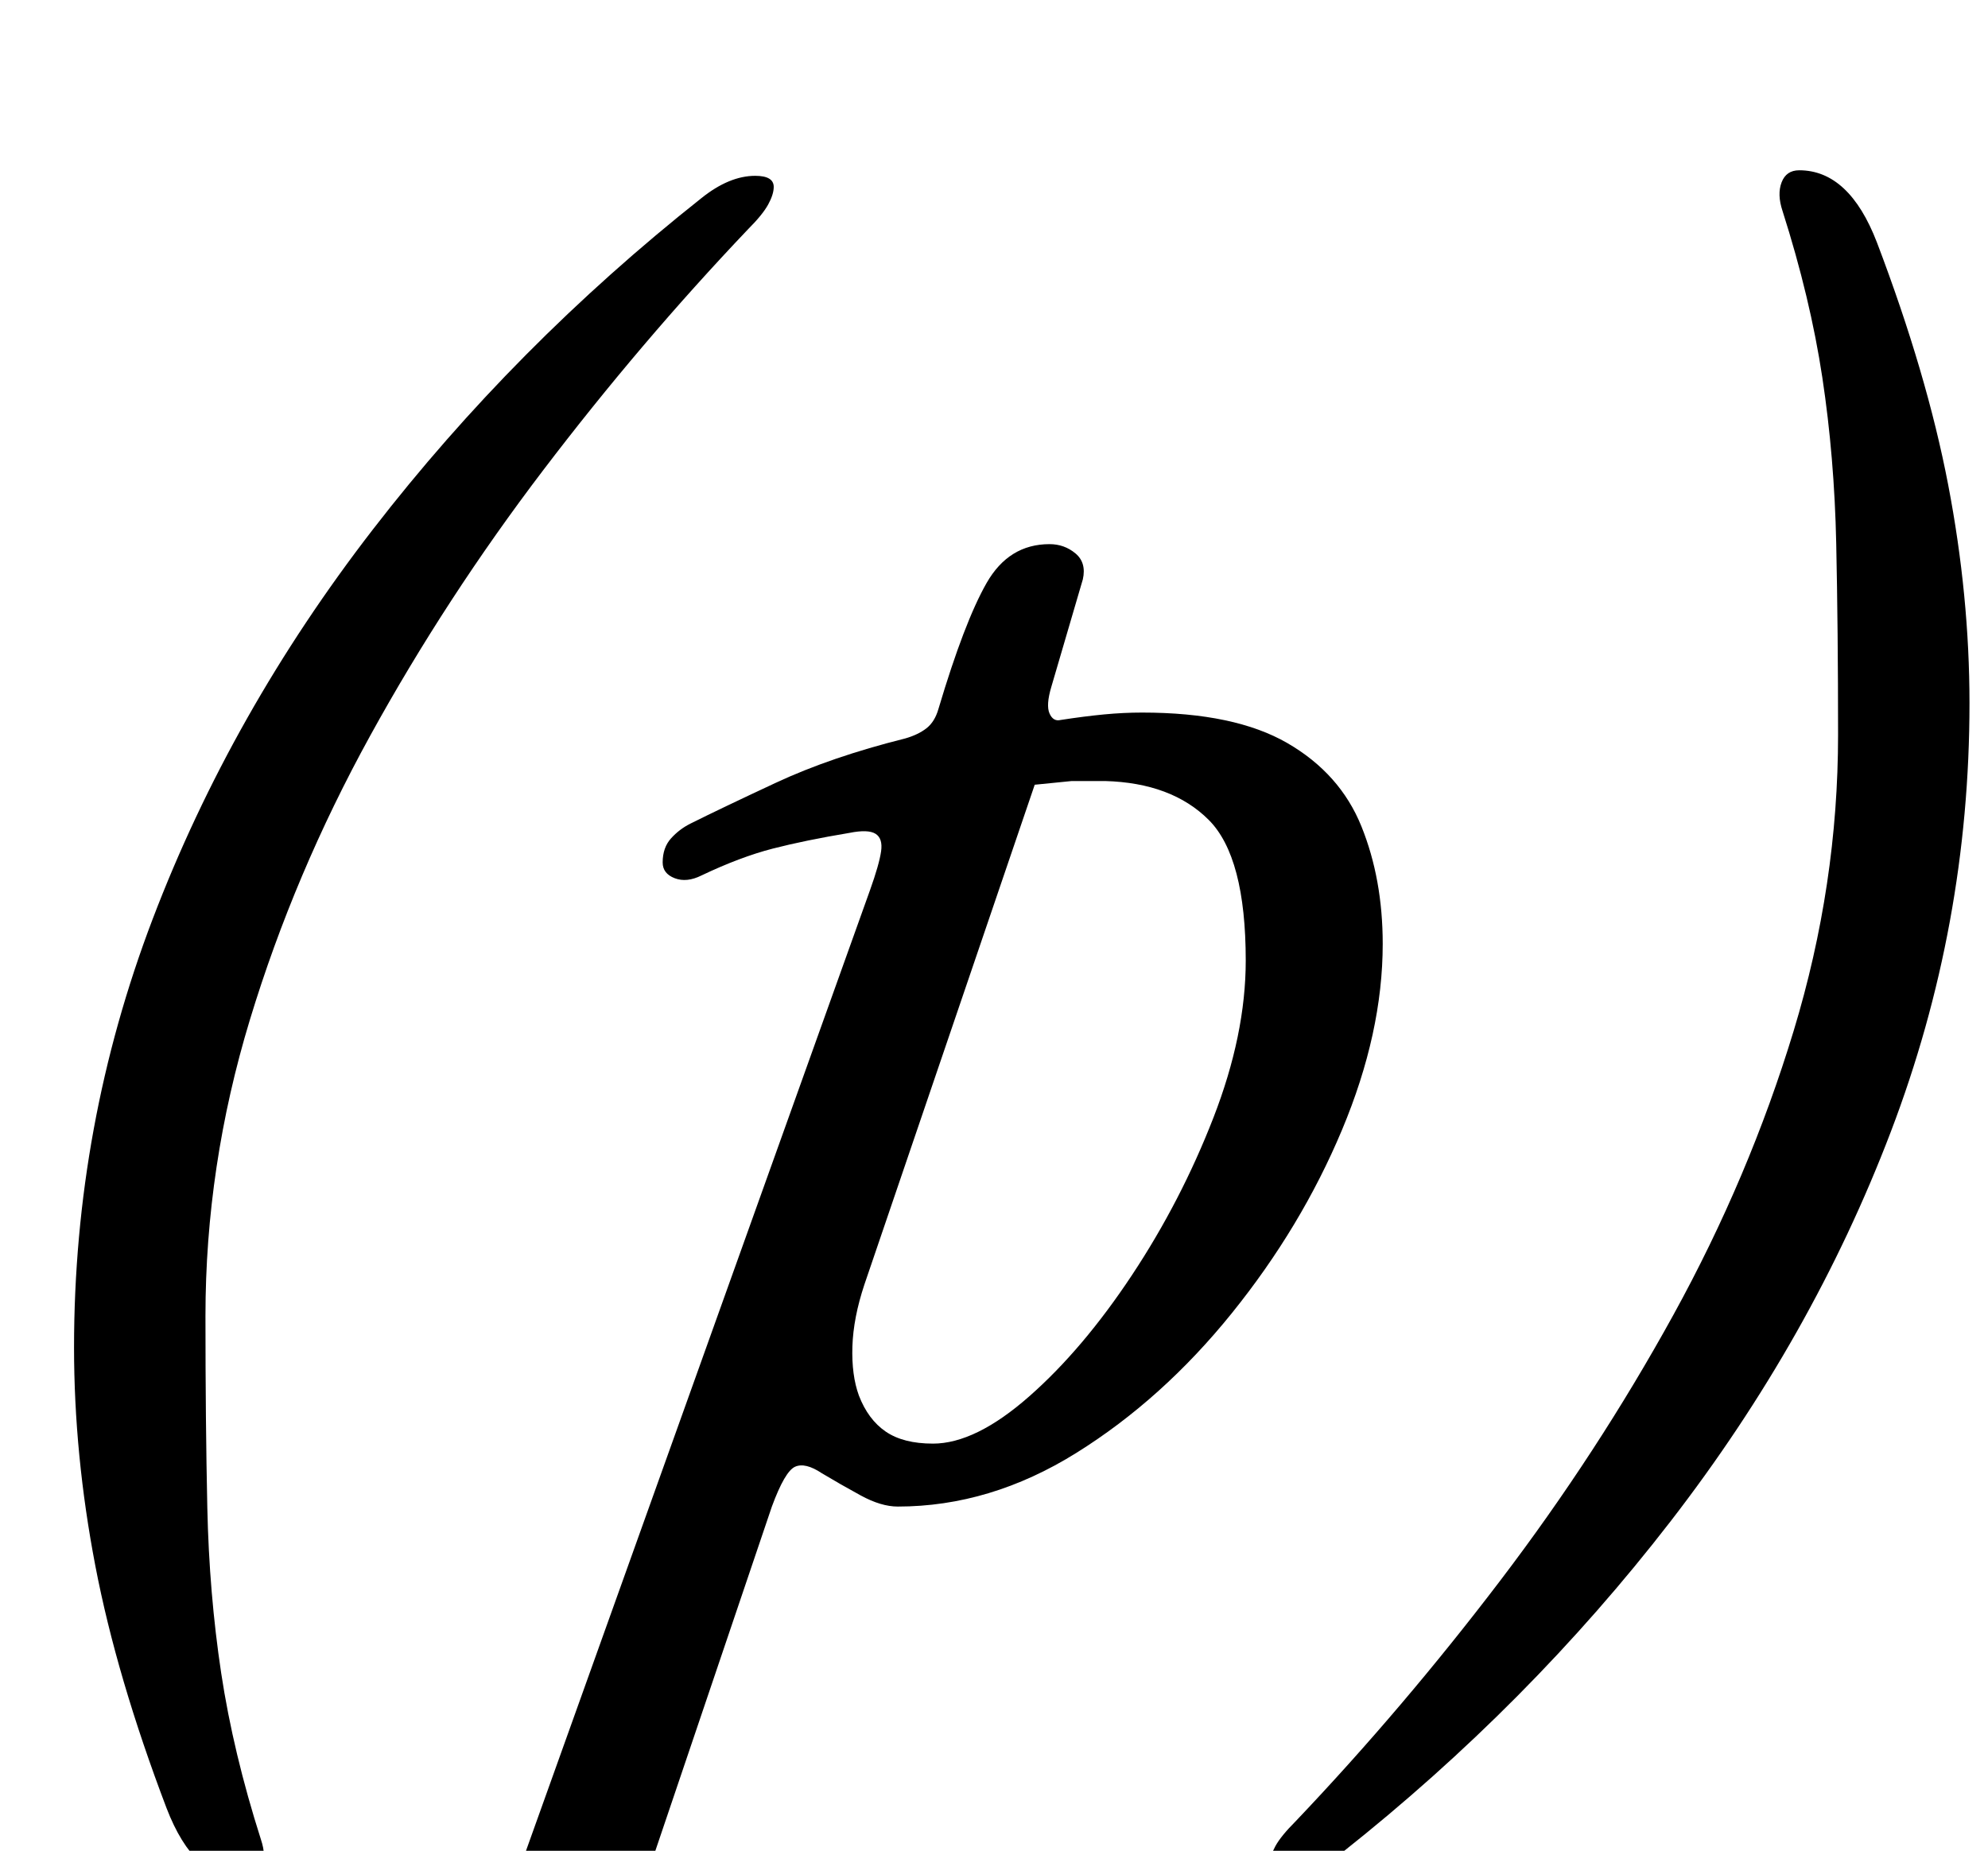<?xml version="1.0" standalone="no"?>
<!DOCTYPE svg PUBLIC "-//W3C//DTD SVG 1.1//EN" "http://www.w3.org/Graphics/SVG/1.1/DTD/svg11.dtd" >
<svg xmlns="http://www.w3.org/2000/svg" xmlns:xlink="http://www.w3.org/1999/xlink" version="1.1" viewBox="-10 0 1074 1000">
  <g transform="matrix(1 0 0 -1 0 800)">
   <path fill="currentColor"
d="M122 -216q-27 0 -42 39q-27 71 -38.5 131t-11.5 118q0 120 42.5 231.5t119 210.5t177.5 179q15 12 29 12q10 0 10 -6q0 -4 -3 -9.5t-11 -13.5q-58 -61 -110.5 -130t-93.5 -143.5t-65 -153.5t-24 -160q0 -57 1 -103.5t7.5 -89.5t21.5 -90q3 -9 0.5 -15.5t-9.5 -6.5z
M201 -286q-5 0 -10.5 2t-5.5 7q0 8 10.5 13.5t19.5 6.5q21 4 33 11t19 26l193 539q5 14 6 21t-3 9.5t-14 0.5q-24 -4 -41.5 -8.5t-38.5 -14.5q-8 -4 -14.5 -1.5t-6.5 8.5q0 8 4.5 13t10.5 8q16 8 46 22t70 24q7 2 11.5 5.5t6.5 10.5q14 47 26 68t34 21q8 0 14 -5t4 -14
l-17 -58q-3 -10 -1 -14.5t6 -3.5q13 2 23.5 3t20.5 1q50 0 78.5 -16.5t40 -45t11.5 -63.5q0 -48 -22 -100.5t-59.5 -99t-84 -75.5t-96.5 -29q-9 0 -20 6t-21 12q-9 6 -14.5 3.5t-12.5 -21.5l-66 -195q-7 -21 4.5 -31.5t36.5 -12.5q10 -1 20 -4t10 -11q0 -6 -9 -8.5t-20 -2.5
q-15 0 -31 0.5t-29.5 0.5t-22.5 -1q-25 -3 -48.5 -5t-50.5 -2zM494 20q23 0 52 25.5t55.5 65.5t44 85t17.5 85q0 56 -20 76t-56 21h-18t-20 -2l-92 -270q-6 -18 -6.5 -33.5t3.5 -26.5q5 -13 14.5 -19.5t25.5 -6.5zM962 708q27 0 42 -39q27 -71 38.5 -131t11.5 -118
q0 -120 -42.5 -231.5t-119 -210.5t-177.5 -179q-15 -12 -29 -12q-10 0 -10 6q0 4 3 9.5t11 13.5q58 61 110.5 130t93.5 143.5t65 153.5t24 160q0 57 -1 103.5t-7.5 89.5t-21.5 90q-3 9 -0.5 15.5t9.5 6.5z" />
  </g>

</svg>
